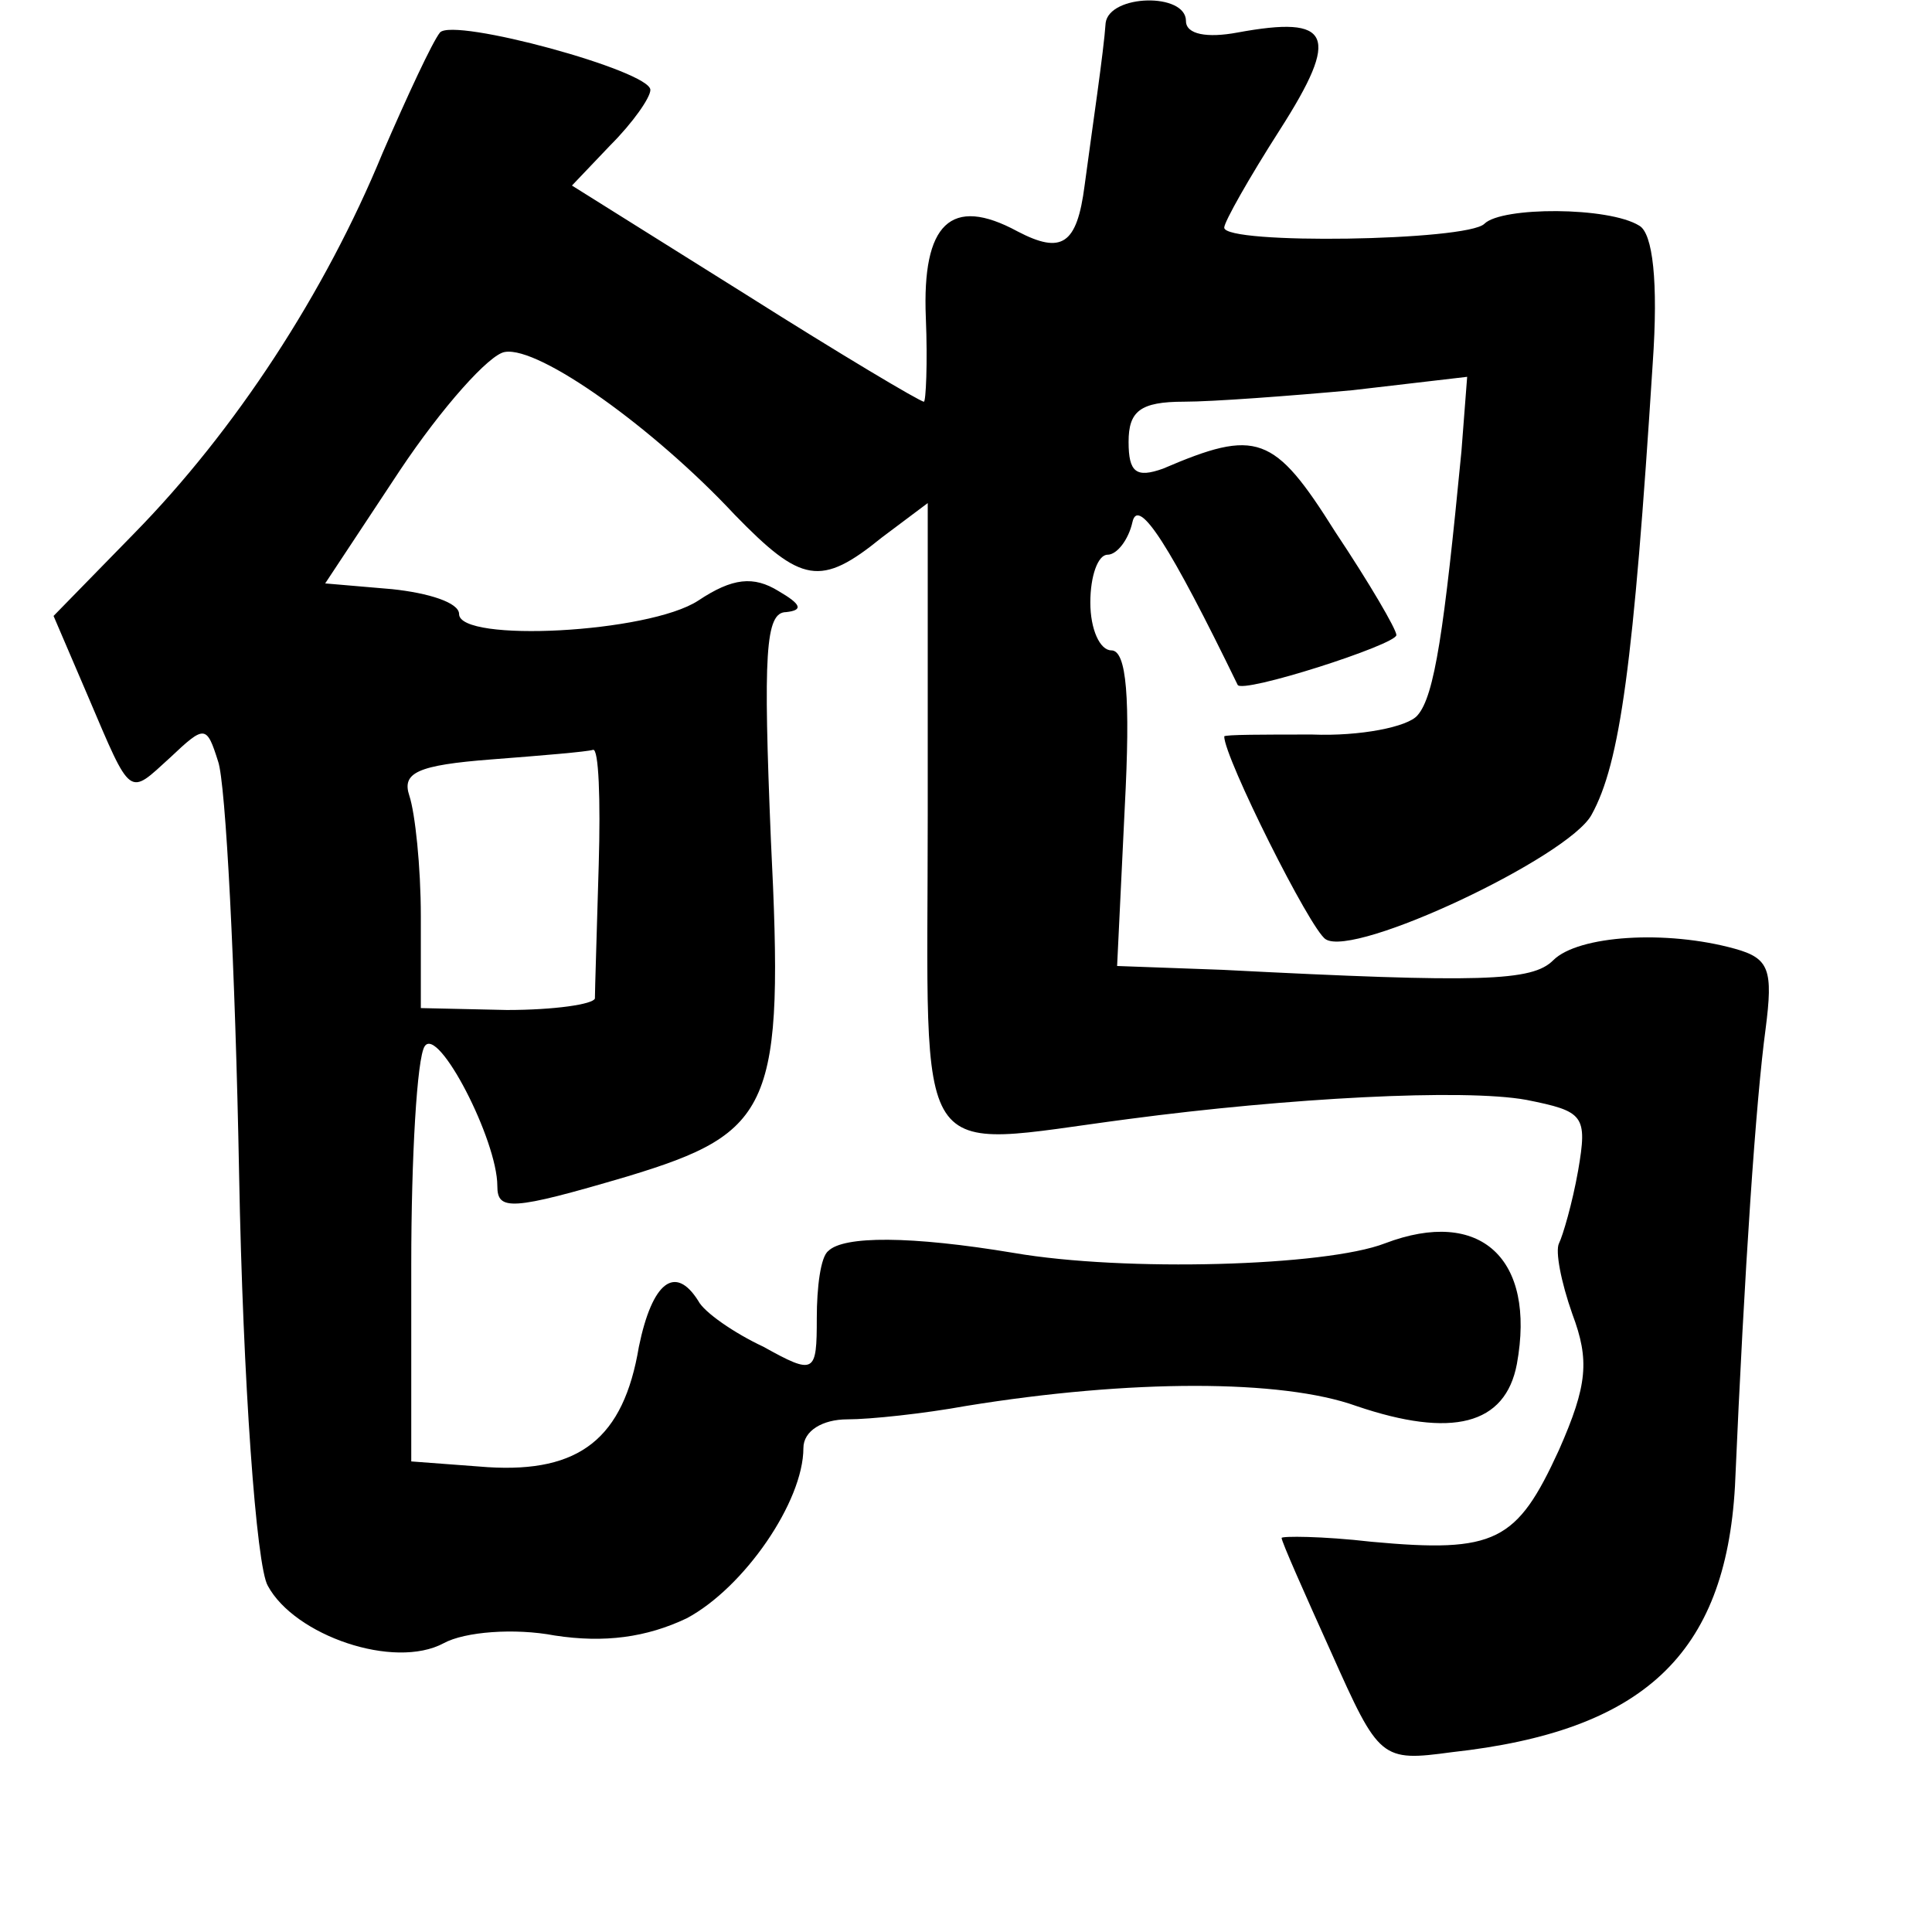 <?xml version="1.0" standalone="no"?>
<!DOCTYPE svg PUBLIC "-//W3C//DTD SVG 20010904//EN"
 "http://www.w3.org/TR/2001/REC-SVG-20010904/DTD/svg10.dtd">
<svg version="1.0" xmlns="http://www.w3.org/2000/svg"
 width="101pt" height="101pt" viewBox="0 0 101 101"
 preserveAspectRatio="xMidYMid meet">
<g transform="translate(0,101) scale(0.1,-0.1)"
fill="#000000" stroke="none">
<path d="M578 998 c-1 -15 -7 -55 -11 -85 -4 -31 -12 -36 -35 -24 -35 19 -50
4 -48 -45 1 -24 0 -44 -1 -44 -2 0 -44 25 -93 56 l-91 57 20 21 c12 12 21 25
21 29 0 10 -103 38 -110 30 -4 -5 -17 -33 -30 -63 -30 -73 -77 -145 -130 -199
l-42 -43 18 -42 c23 -54 21 -52 43 -32 18 17 19 17 25 -2 4 -11 9 -108 11
-216 2 -108 9 -205 15 -215 14 -26 66 -44 92 -30 11 6 37 8 58 4 26 -4 48 -1
69 9 30 16 61 61 61 89 0 9 10 15 23 15 12 0 40 3 62 7 86 14 165 14 204 0 50
-17 78 -10 84 22 10 55 -19 82 -69 63 -31 -12 -136 -15 -194 -5 -54 9 -89 9
-97 1 -4 -3 -6 -19 -6 -35 0 -29 -1 -30 -28 -15 -15 7 -31 18 -34 24 -12 19
-24 10 -31 -24 -8 -48 -31 -66 -79 -63 l-40 3 0 103 c0 56 3 108 7 114 7 11
38 -49 38 -73 0 -13 7 -13 68 5 76 23 82 36 75 176 -4 97 -3 119 8 119 9 1 8
4 -4 11 -13 8 -24 7 -42 -5 -26 -17 -125 -22 -125 -7 0 6 -16 11 -35 13 l-35
3 39 59 c22 33 47 61 55 62 18 3 78 -40 120 -85 35 -36 45 -38 77 -12 l24 18
0 -163 c0 -188 -10 -174 105 -159 83 11 175 16 208 10 30 -6 32 -8 27 -37 -3
-17 -8 -34 -10 -38 -2 -4 1 -20 7 -37 9 -24 8 -37 -7 -71 -22 -48 -33 -54 -98
-48 -26 3 -47 3 -47 2 0 -2 12 -29 26 -60 25 -56 26 -57 63 -52 100 11 143 51
148 139 5 115 11 202 16 239 4 31 2 37 -16 42 -36 10 -82 7 -95 -6 -11 -11
-37 -12 -173 -5 l-55 2 4 83 c3 57 1 82 -7 82 -6 0 -11 11 -11 25 0 14 4 25 9
25 5 0 11 8 13 17 3 14 20 -13 55 -85 2 -5 83 21 83 26 0 3 -14 27 -32 54 -32
51 -41 54 -90 33 -14 -5 -18 -2 -18 14 0 16 6 21 29 21 15 0 55 3 88 6 l60 7
-3 -39 c-9 -93 -14 -128 -23 -138 -5 -6 -30 -11 -55 -10 -25 0 -46 0 -46 -1 0
-11 45 -101 53 -106 15 -10 127 43 139 65 15 27 22 79 32 236 3 43 0 68 -7 72
-16 10 -72 10 -81 1 -9 -9 -136 -11 -136 -2 0 3 13 26 29 51 32 50 27 60 -22
51 -16 -3 -27 -1 -27 6 0 15 -40 14 -42 -1z m-265 -440 c-1 -35 -2 -66 -2 -70
-1 -3 -21 -6 -46 -6 l-45 1 0 48 c0 26 -3 54 -6 63 -4 12 4 16 43 19 26 2 50
4 53 5 3 1 4 -26 3 -60z"/>
</g>
</svg>
